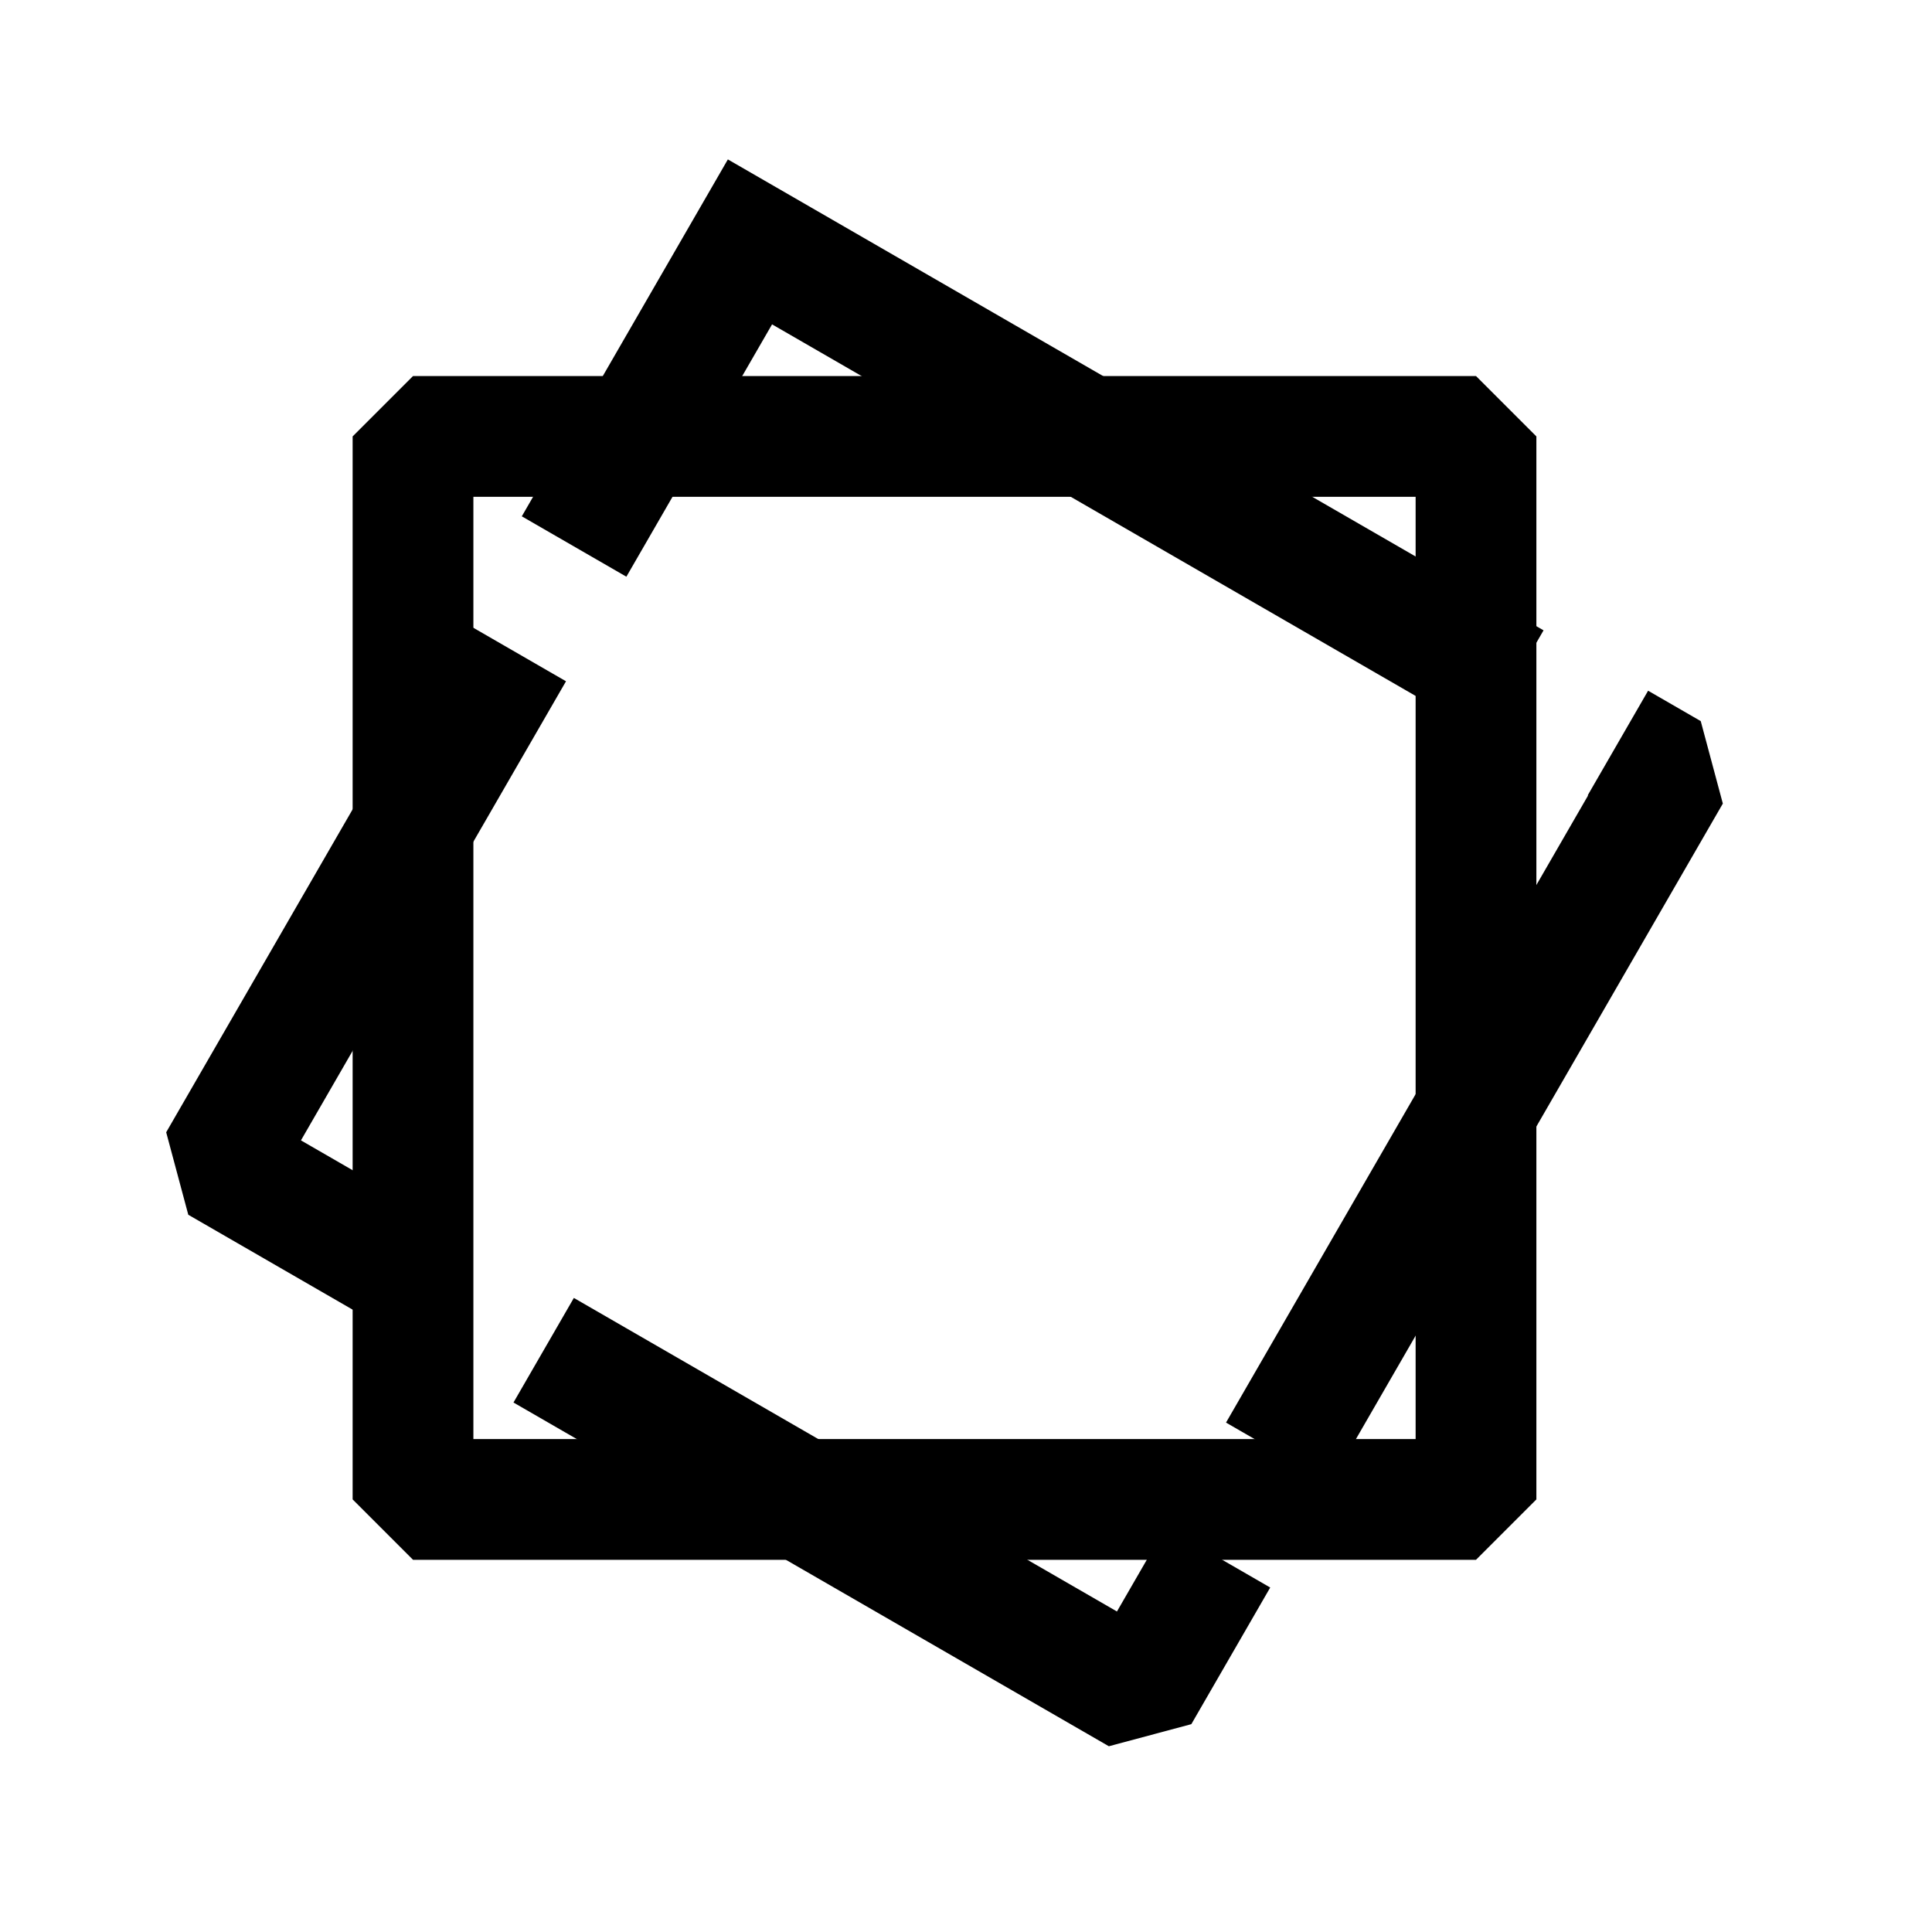 <?xml version="1.0" encoding="UTF-8" standalone="no"?>
<svg
   xmlns:dc="http://purl.org/dc/elements/1.1/"
   xmlns:cc="http://creativecommons.org/ns#"
   xmlns:rdf="http://www.w3.org/1999/02/22-rdf-syntax-ns#"
   xmlns:svg="http://www.w3.org/2000/svg"
   xmlns="http://www.w3.org/2000/svg"
   xmlns:sodipodi="http://sodipodi.sourceforge.net/DTD/sodipodi-0.dtd"
   xmlns:inkscape="http://www.inkscape.org/namespaces/inkscape"
   inkscape:version="1.0 (6e3e5246a0, 2020-05-07)"
   sodipodi:docname="rotate.svg"
   id="svg859"
   version="1.1"
   viewBox="0 0 256 256"
   height="967.559"
   width="967.559">
  <defs
     id="defs853" />
  <sodipodi:namedview
     inkscape:window-maximized="0"
     inkscape:window-y="27"
     inkscape:window-x="167"
     inkscape:window-height="1023"
     inkscape:window-width="1454"
     units="px"
     showgrid="false"
     inkscape:document-rotation="0"
     inkscape:current-layer="layer1"
     inkscape:document-units="mm"
     inkscape:cy="524.86583"
     inkscape:cx="475.38605"
     inkscape:zoom="0.80867634"
     inkscape:pageshadow="2"
     inkscape:pageopacity="0.0"
     borderopacity="1.0"
     bordercolor="#666666"
     pagecolor="#ffffff"
     id="base" />
  <g
     id="layer1"
     inkscape:groupmode="layer"
     inkscape:label="Layer 1">
    <rect
       y="57.829"
       x="54.726"
       height="140.852"
       width="140.852"
       id="rect1422"
       style="fill:none;stroke:#000000;stroke-width:16;stroke-miterlimit:4;stroke-dasharray:none;stroke-linejoin:bevel;stroke-linecap:square" />
    <rect
       style="fill:none;stroke:#000000;stroke-width:16;stroke-linecap:square;stroke-linejoin:bevel;stroke-miterlimit:4;stroke-dasharray:96,32;stroke-dashoffset:115.2;paint-order:normal"
       id="rect1422-3"
       width="140.852"
       height="140.852"
       x="102.087"
       y="-21.93"
       transform="rotate(30)" />
  </g>
</svg>
